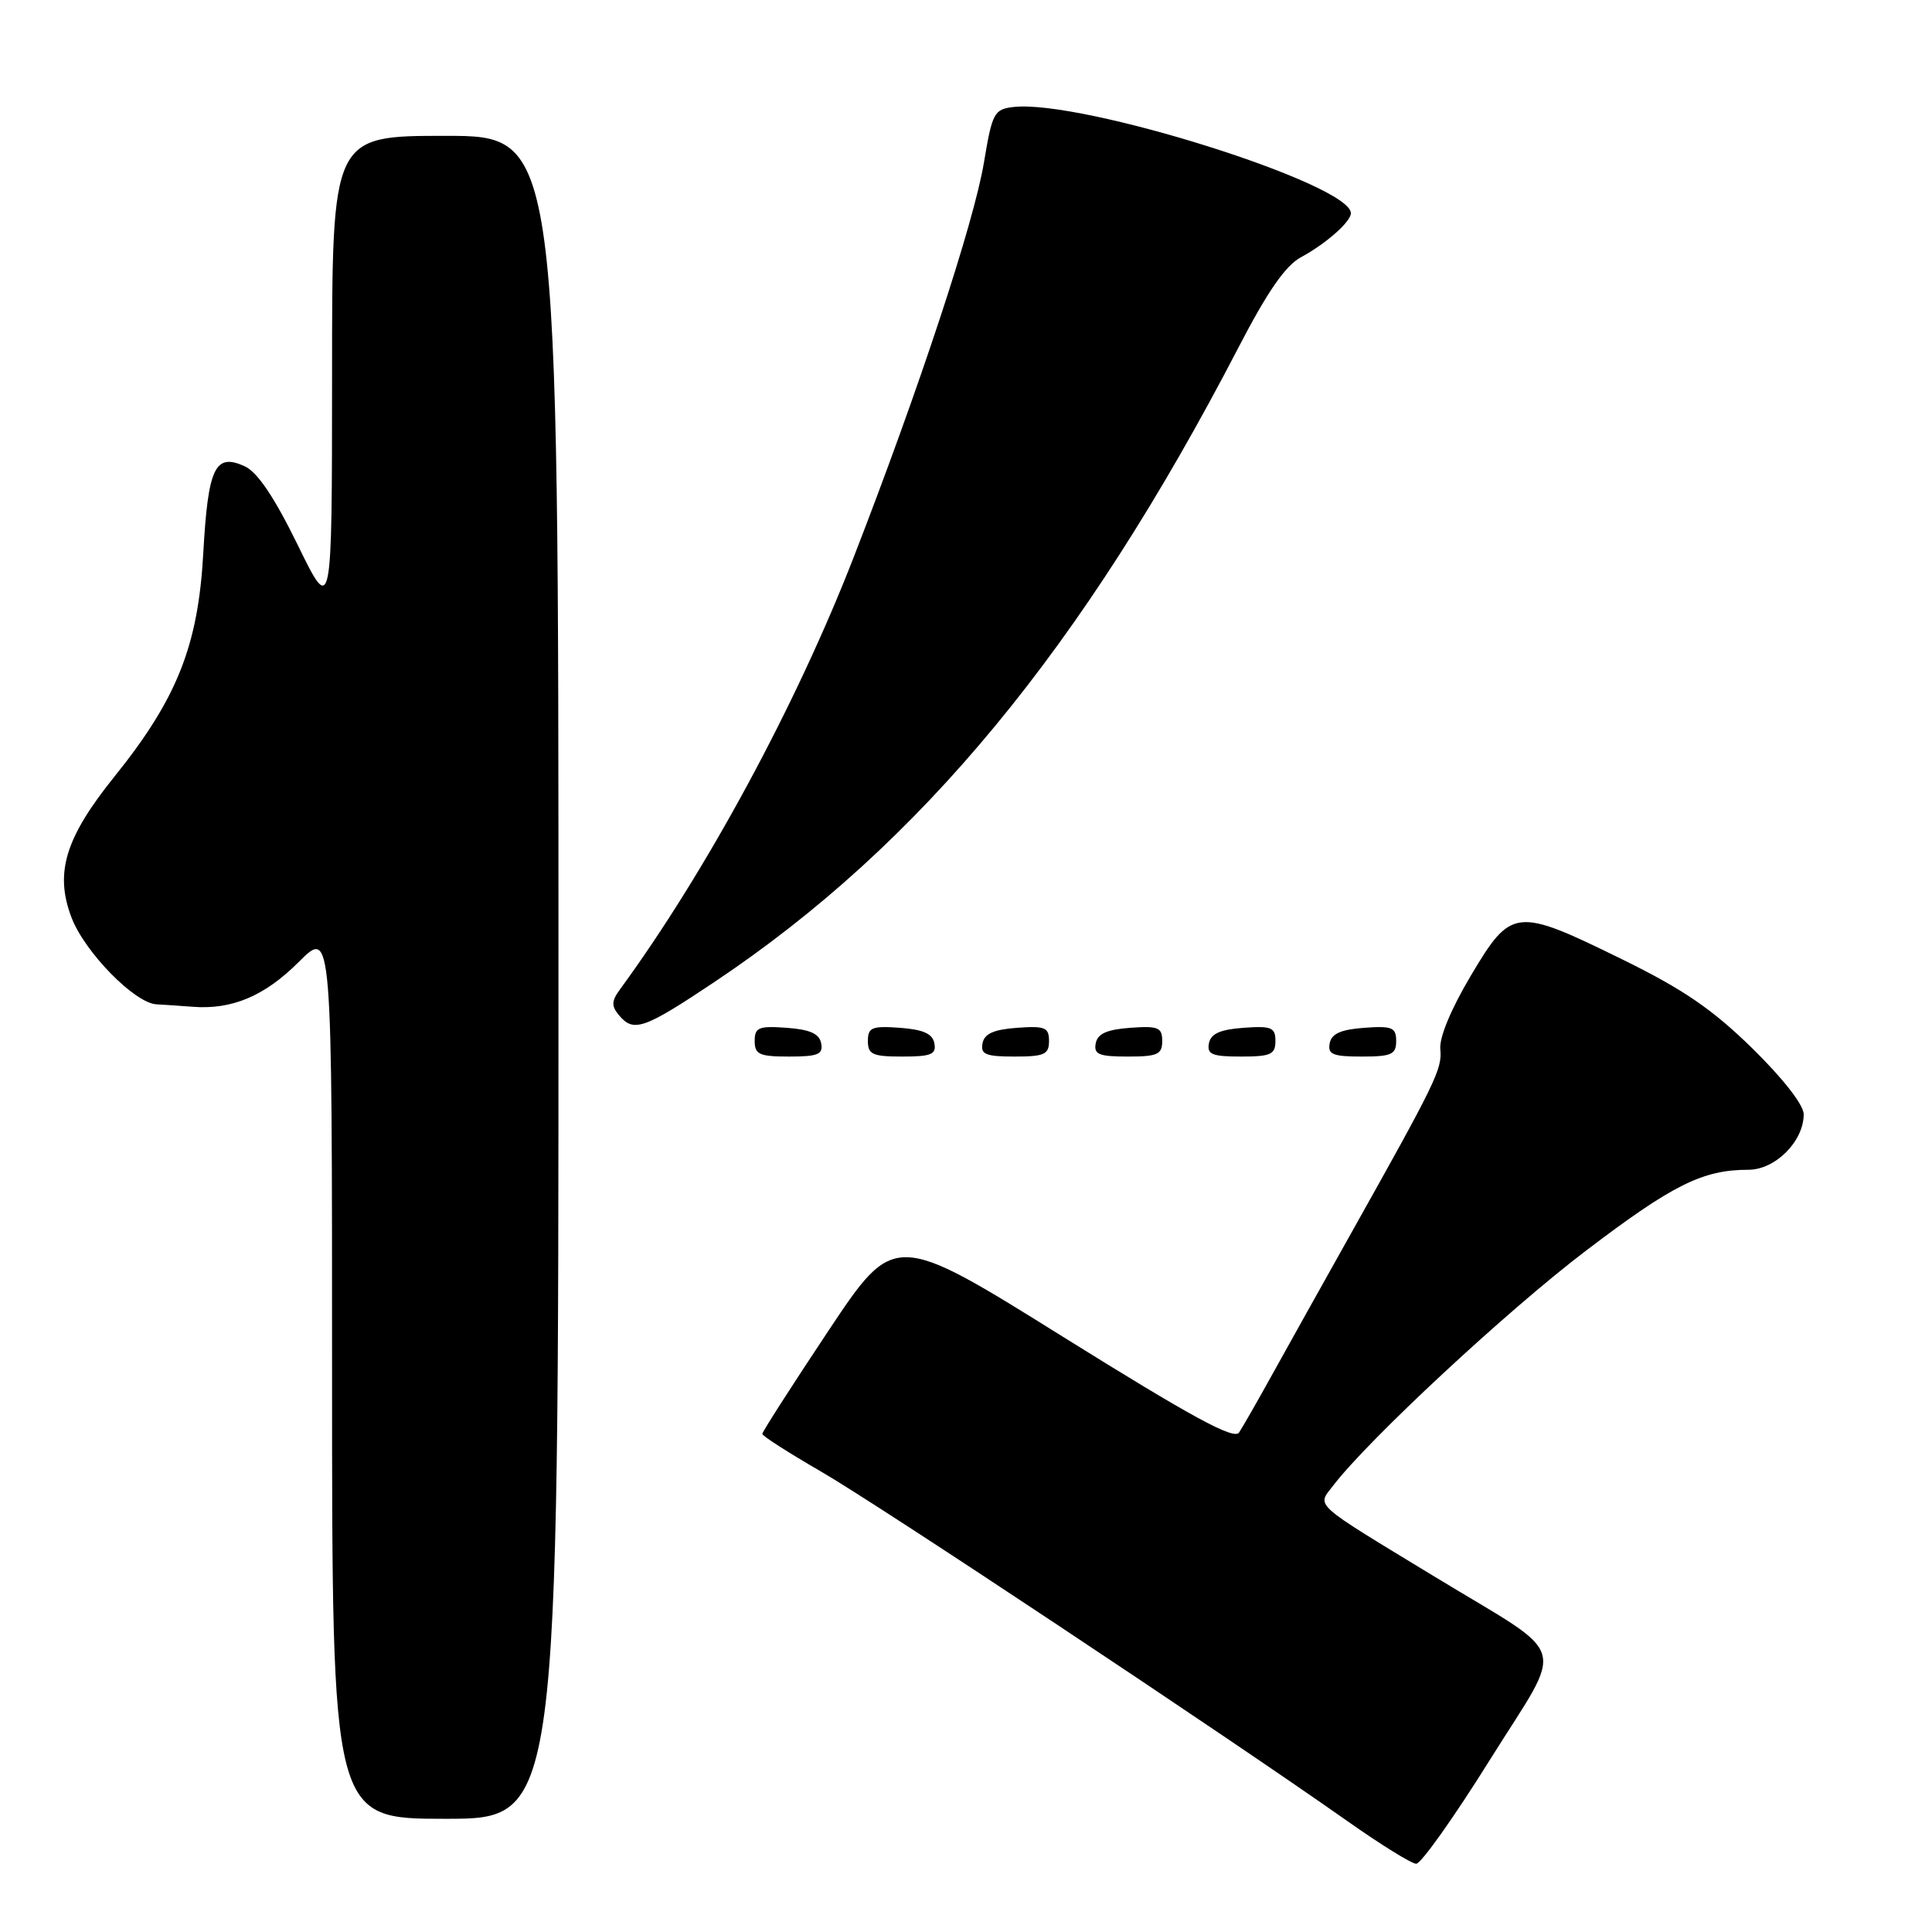 <?xml version="1.0" encoding="UTF-8" standalone="no"?>
<!DOCTYPE svg PUBLIC "-//W3C//DTD SVG 1.1//EN" "http://www.w3.org/Graphics/SVG/1.1/DTD/svg11.dtd" >
<svg xmlns="http://www.w3.org/2000/svg" xmlns:xlink="http://www.w3.org/1999/xlink" version="1.1" viewBox="0 0 256 256">
 <g >
 <path fill="currentColor"
d=" M 197.38 233.25 C 207.44 217.15 208.28 219.98 190.20 208.98 C 173.65 198.92 174.49 199.67 176.66 196.84 C 181.32 190.75 199.76 173.61 210.14 165.73 C 221.64 156.98 225.62 155.00 231.67 155.00 C 235.24 155.00 239.00 151.23 239.00 147.65 C 239.00 146.41 236.27 142.91 232.18 138.90 C 226.89 133.72 223.01 131.07 214.93 127.11 C 200.83 120.19 200.27 120.26 194.91 129.25 C 192.27 133.69 190.69 137.48 190.85 139.03 C 191.11 141.65 190.30 143.31 178.98 163.50 C 175.28 170.10 170.63 178.43 168.65 182.00 C 166.68 185.57 164.66 189.09 164.18 189.82 C 163.51 190.82 157.92 187.77 140.91 177.17 C 118.52 163.20 118.52 163.20 109.76 176.35 C 104.95 183.58 101.01 189.72 101.01 190.00 C 101.02 190.28 104.51 192.51 108.76 194.97 C 116.29 199.31 162.41 229.95 178.50 241.28 C 182.90 244.39 187.02 246.94 187.65 246.96 C 188.28 246.98 192.66 240.81 197.38 233.25 Z  M 74.00 129.50 C 74.00 18.00 74.00 18.00 59.00 18.00 C 44.00 18.00 44.00 18.00 44.00 49.75 C 43.99 81.50 43.99 81.50 39.45 72.21 C 36.34 65.86 34.11 62.55 32.42 61.78 C 28.48 59.99 27.57 61.93 26.93 73.37 C 26.25 85.58 23.45 92.61 15.15 102.92 C 8.63 111.03 7.22 115.67 9.48 121.59 C 11.23 126.17 17.87 132.95 20.75 133.08 C 21.71 133.13 23.85 133.27 25.50 133.40 C 30.72 133.82 35.07 131.99 39.60 127.45 C 44.00 123.05 44.00 123.05 44.00 182.03 C 44.00 241.00 44.00 241.00 59.00 241.00 C 74.00 241.00 74.00 241.00 74.00 129.50 Z  M 108.81 138.25 C 108.57 136.97 107.34 136.42 104.24 136.19 C 100.53 135.92 100.00 136.14 100.00 137.94 C 100.00 139.72 100.62 140.00 104.57 140.00 C 108.39 140.00 109.09 139.71 108.81 138.25 Z  M 123.81 138.25 C 123.57 136.97 122.34 136.42 119.24 136.19 C 115.53 135.92 115.00 136.14 115.00 137.94 C 115.00 139.72 115.62 140.00 119.57 140.00 C 123.39 140.00 124.09 139.71 123.81 138.25 Z  M 139.00 137.94 C 139.00 136.14 138.47 135.92 134.76 136.19 C 131.66 136.42 130.43 136.97 130.19 138.25 C 129.91 139.71 130.61 140.00 134.43 140.00 C 138.38 140.00 139.00 139.72 139.00 137.94 Z  M 154.00 137.94 C 154.00 136.14 153.47 135.92 149.76 136.19 C 146.66 136.42 145.43 136.97 145.19 138.25 C 144.91 139.71 145.61 140.00 149.43 140.00 C 153.38 140.00 154.00 139.72 154.00 137.94 Z  M 169.00 137.94 C 169.00 136.14 168.47 135.92 164.76 136.19 C 161.66 136.42 160.43 136.97 160.19 138.25 C 159.91 139.71 160.61 140.00 164.43 140.00 C 168.38 140.00 169.00 139.72 169.00 137.94 Z  M 185.00 137.94 C 185.00 136.14 184.47 135.92 180.76 136.19 C 177.66 136.42 176.43 136.97 176.19 138.25 C 175.91 139.71 176.61 140.00 180.43 140.00 C 184.38 140.00 185.00 139.72 185.00 137.94 Z  M 94.74 130.07 C 122.00 111.83 143.43 85.88 164.09 46.07 C 167.95 38.62 170.33 35.18 172.41 34.07 C 175.69 32.30 179.00 29.38 179.00 28.25 C 178.99 24.38 143.26 13.14 134.27 14.18 C 131.73 14.48 131.47 14.96 130.38 21.52 C 129.04 29.54 121.82 51.43 113.14 73.78 C 105.51 93.42 93.56 115.52 82.13 131.13 C 81.03 132.63 81.00 133.30 82.00 134.50 C 83.95 136.85 85.28 136.39 94.74 130.07 Z "/>
</g>
</svg>